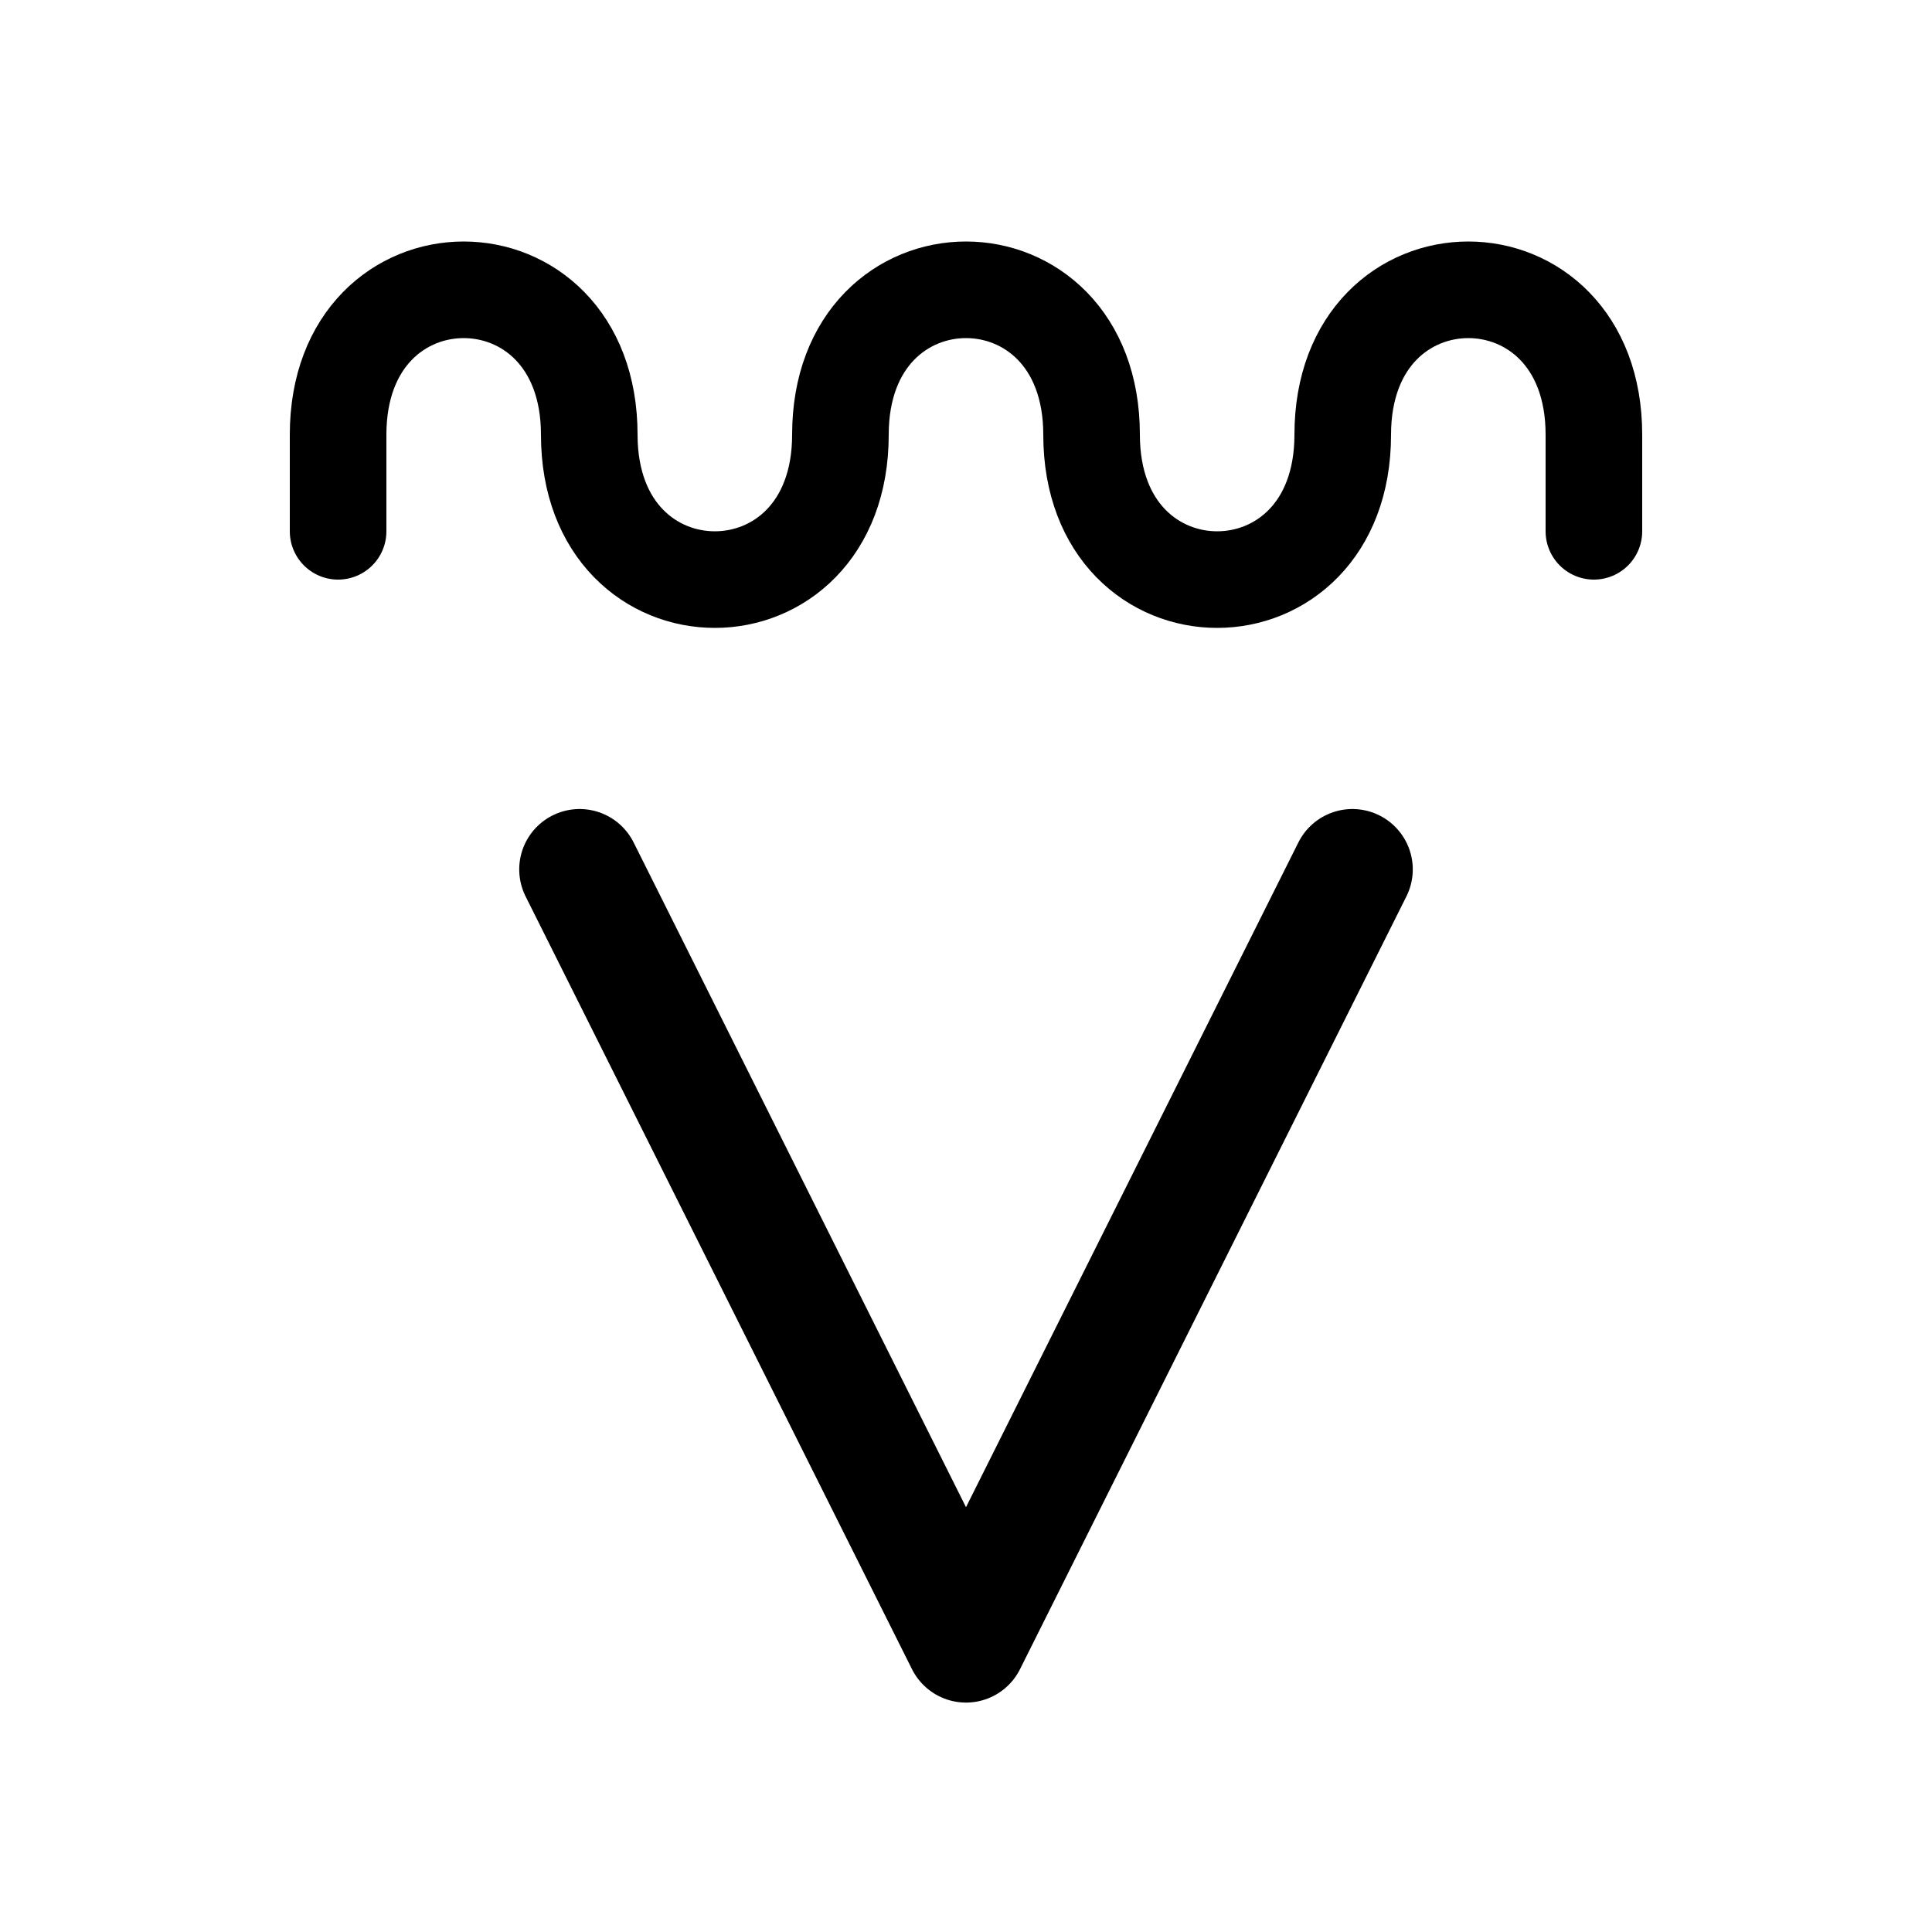 <?xml version="1.0" encoding="utf-8"?>
<svg version="1.1" width="200" height="200" viewBox="-100 -100 200 200" xmlns="http://www.w3.org/2000/svg">
  <path d="M -65,-45 C -65,-50 -65,-50 -65,-55 -65,-75 -39,-75 -39,-55 -39,-35 -13,-35 -13,-55 -13,-75 13,-75 13,-55 13,-35 39,-35 39,-55 39,-75 65,-75 65,-55 65,-50 65,-50 65,-45" fill="none" stroke="black" stroke-width="10" stroke-linecap="round" stroke-linejoin="miter" />
  <polyline points="-40,-10 0,70 40,-10 " fill="none" stroke="black" stroke-width="12.5" stroke-linecap="round" stroke-linejoin="round" />
</svg>